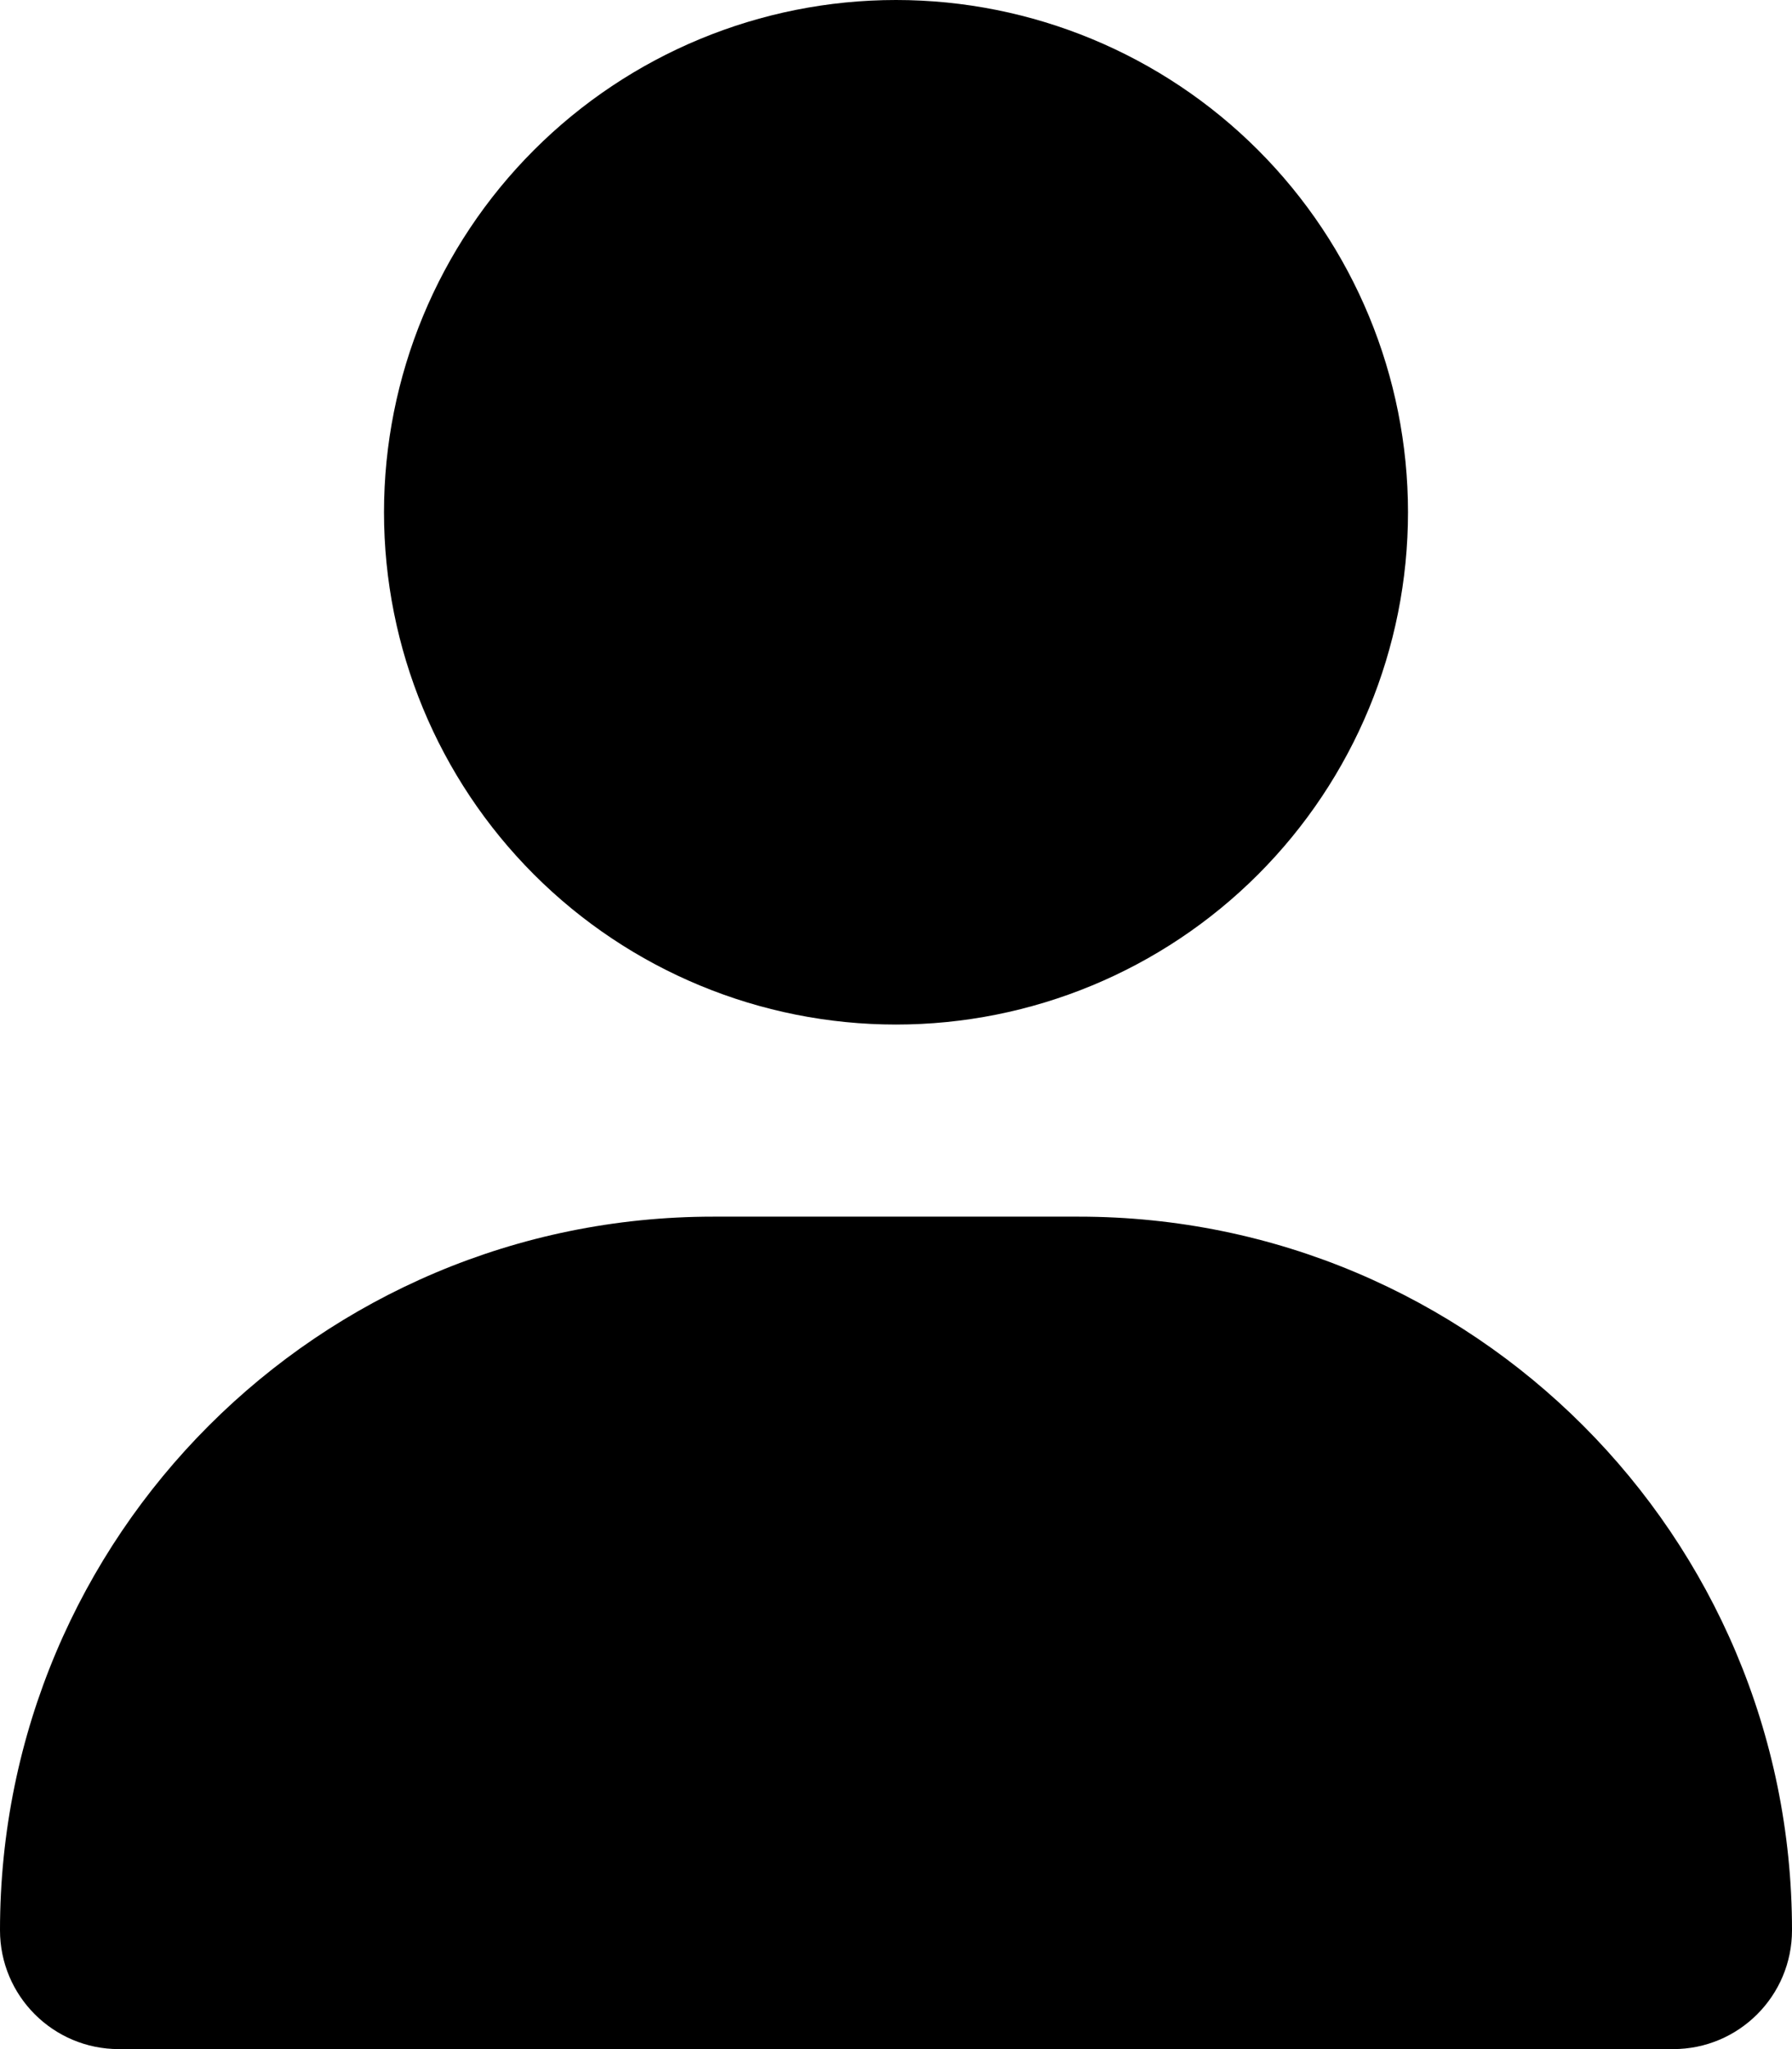 <svg width="35" height="40" viewBox="0 0 35 40" fill="none" xmlns="http://www.w3.org/2000/svg">
<g clip-path="url(#clip0_78_17)">
<path d="M17.5 20C20.152 20 22.696 18.946 24.571 17.071C26.446 15.196 27.5 12.652 27.5 10C27.5 7.348 26.446 4.804 24.571 2.929C22.696 1.054 20.152 0 17.5 0C14.848 0 12.304 1.054 10.429 2.929C8.554 4.804 7.5 7.348 7.5 10C7.5 12.652 8.554 15.196 10.429 17.071C12.304 18.946 14.848 20 17.5 20ZM13.93 23.75C6.234 23.75 0 29.984 0 37.68C0 38.961 1.039 40 2.32 40H32.68C33.961 40 35 38.961 35 37.68C35 29.984 28.766 23.75 21.07 23.75H13.93Z" fill="black"/>
</g>
<defs>
<clipPath id="clip0_78_17">
<rect width="35" height="40" fill="white"/>
</clipPath>
</defs>
</svg>
